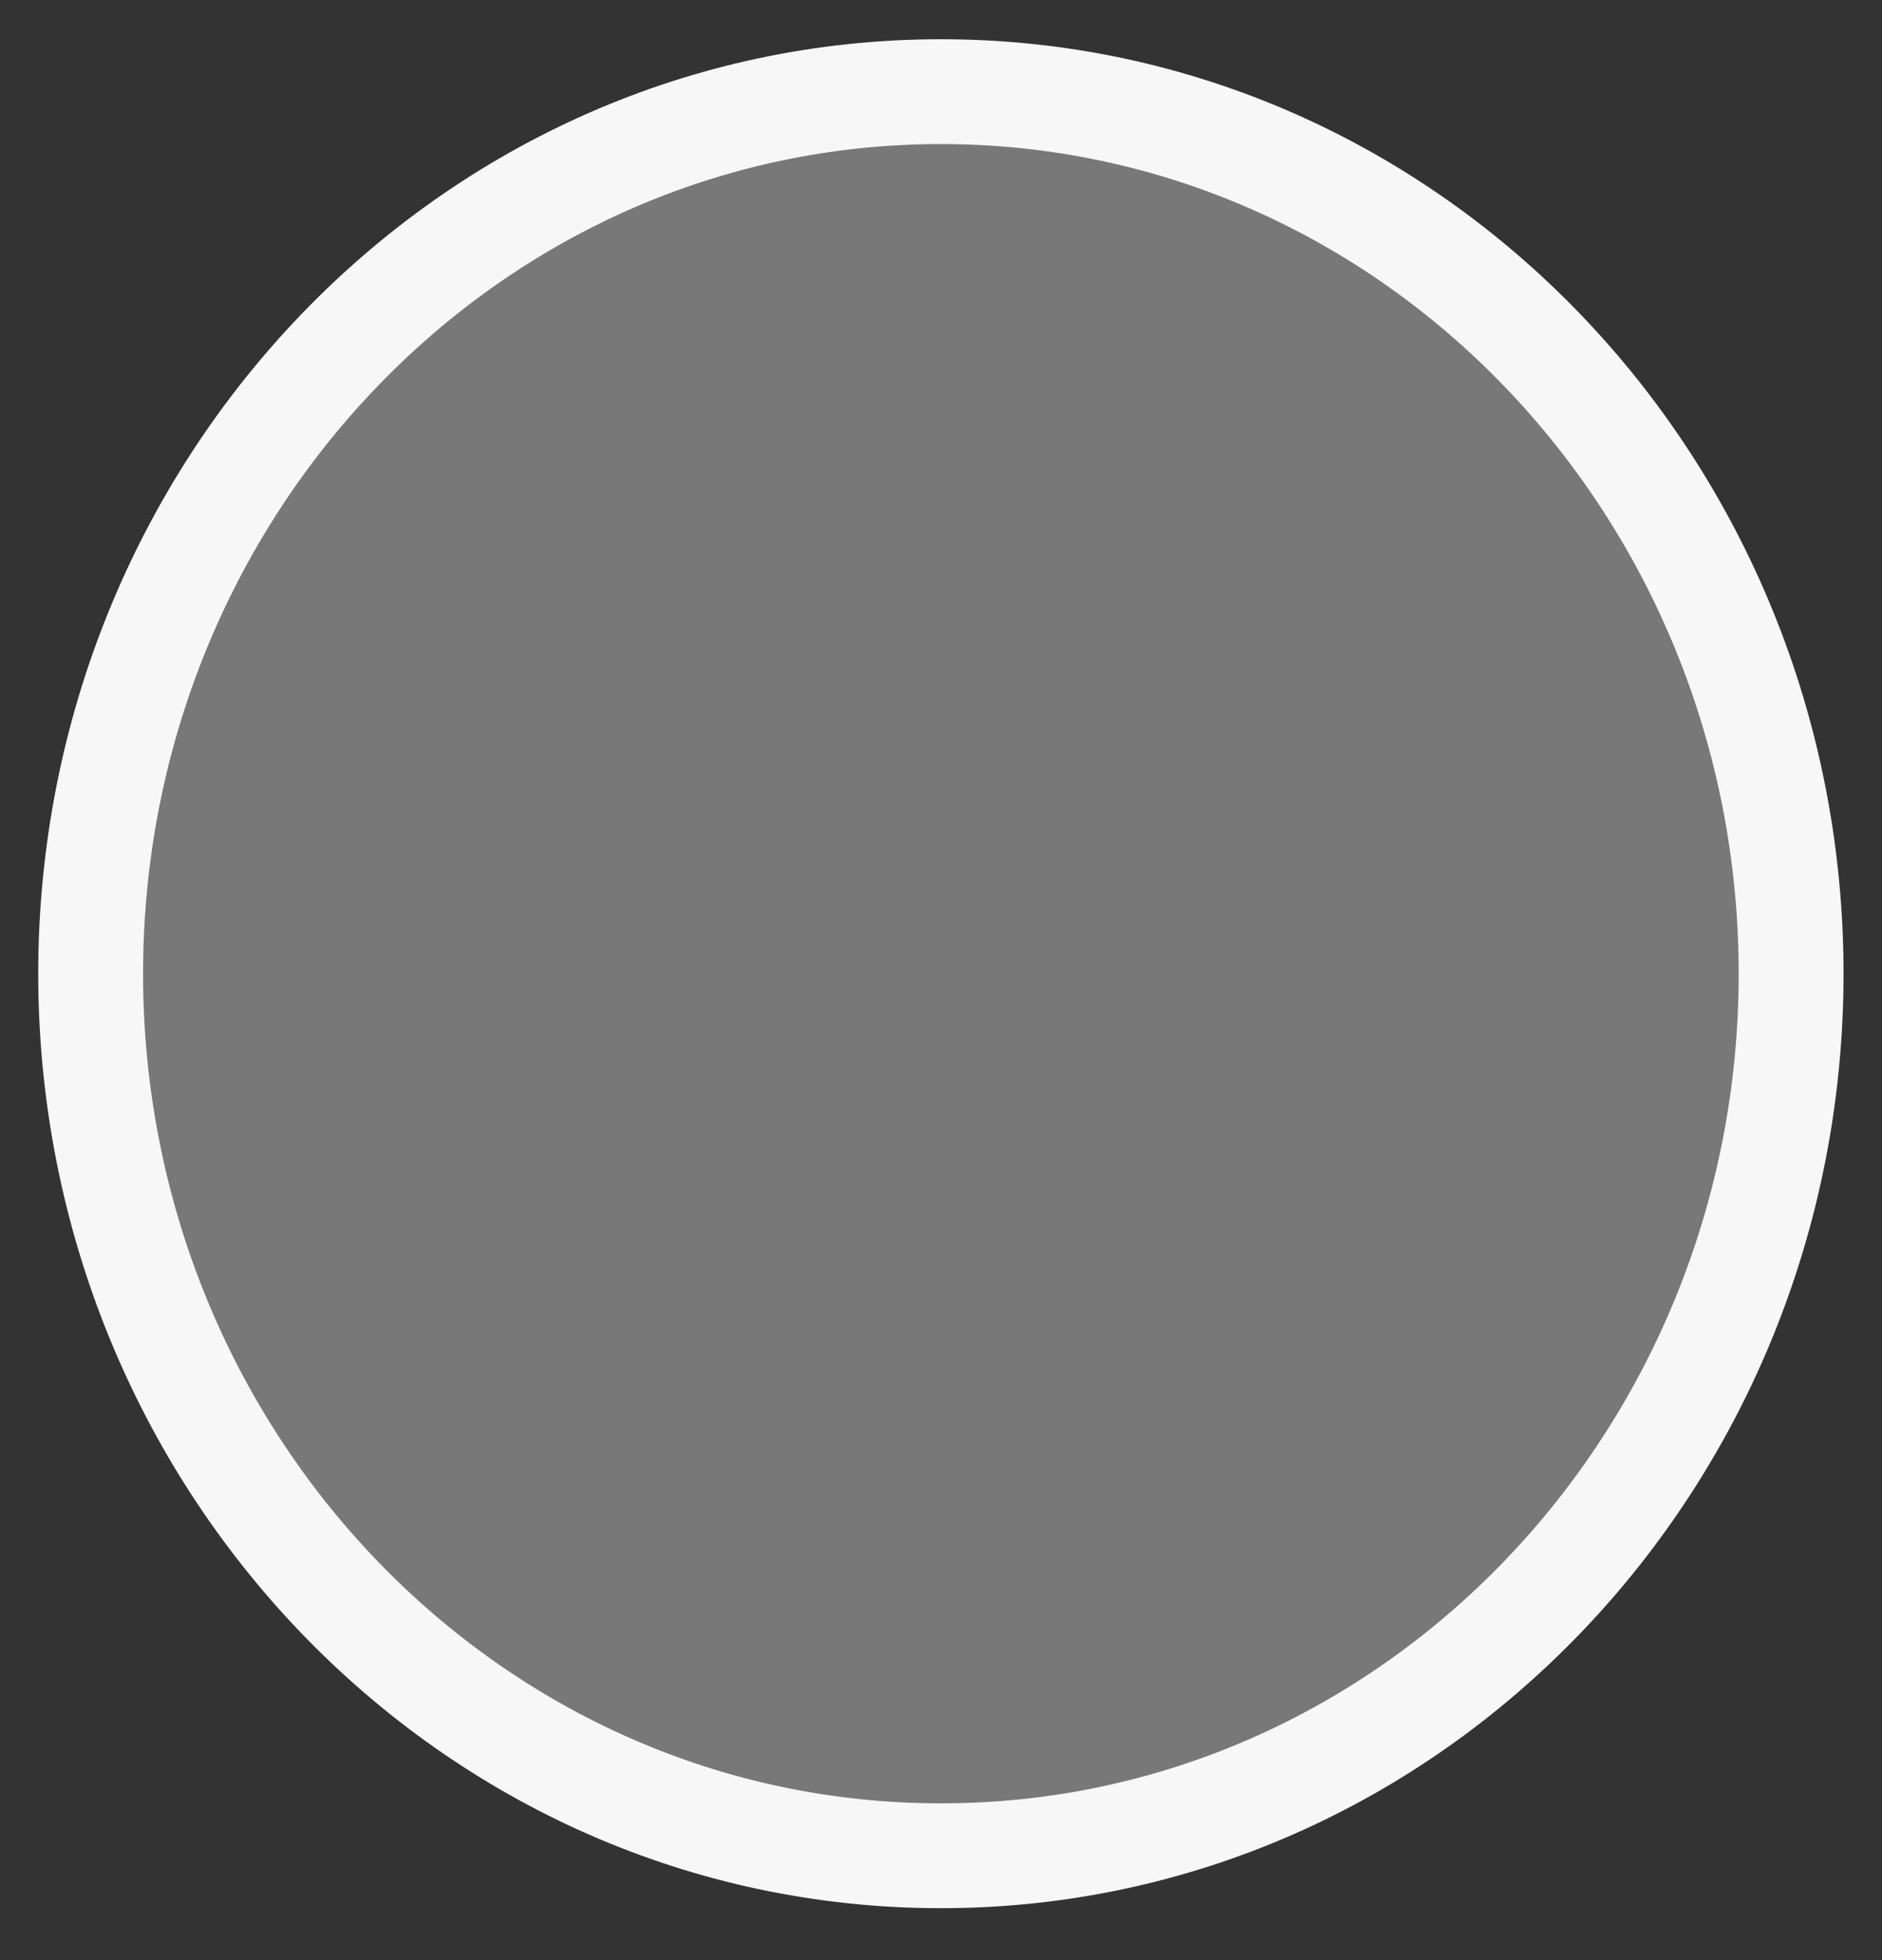 <svg width="24" height="25" viewBox="0 0 24 25" fill="none" xmlns="http://www.w3.org/2000/svg">
  <rect x="0" y="0" width="24" height="25" fill="#333333" stroke="none"/>
  <path d="M11.999 23.669C18.011 23.669 22.841 18.607 22.841 12.419C22.841 6.231 18.011 1.169 11.999 1.169C5.986 1.169 1.156 6.231 1.156 12.419C1.156 18.607 5.986 23.669 11.999 23.669Z" fill="#787878" stroke="#F7F7F7" stroke-width="1.337" />
</svg>